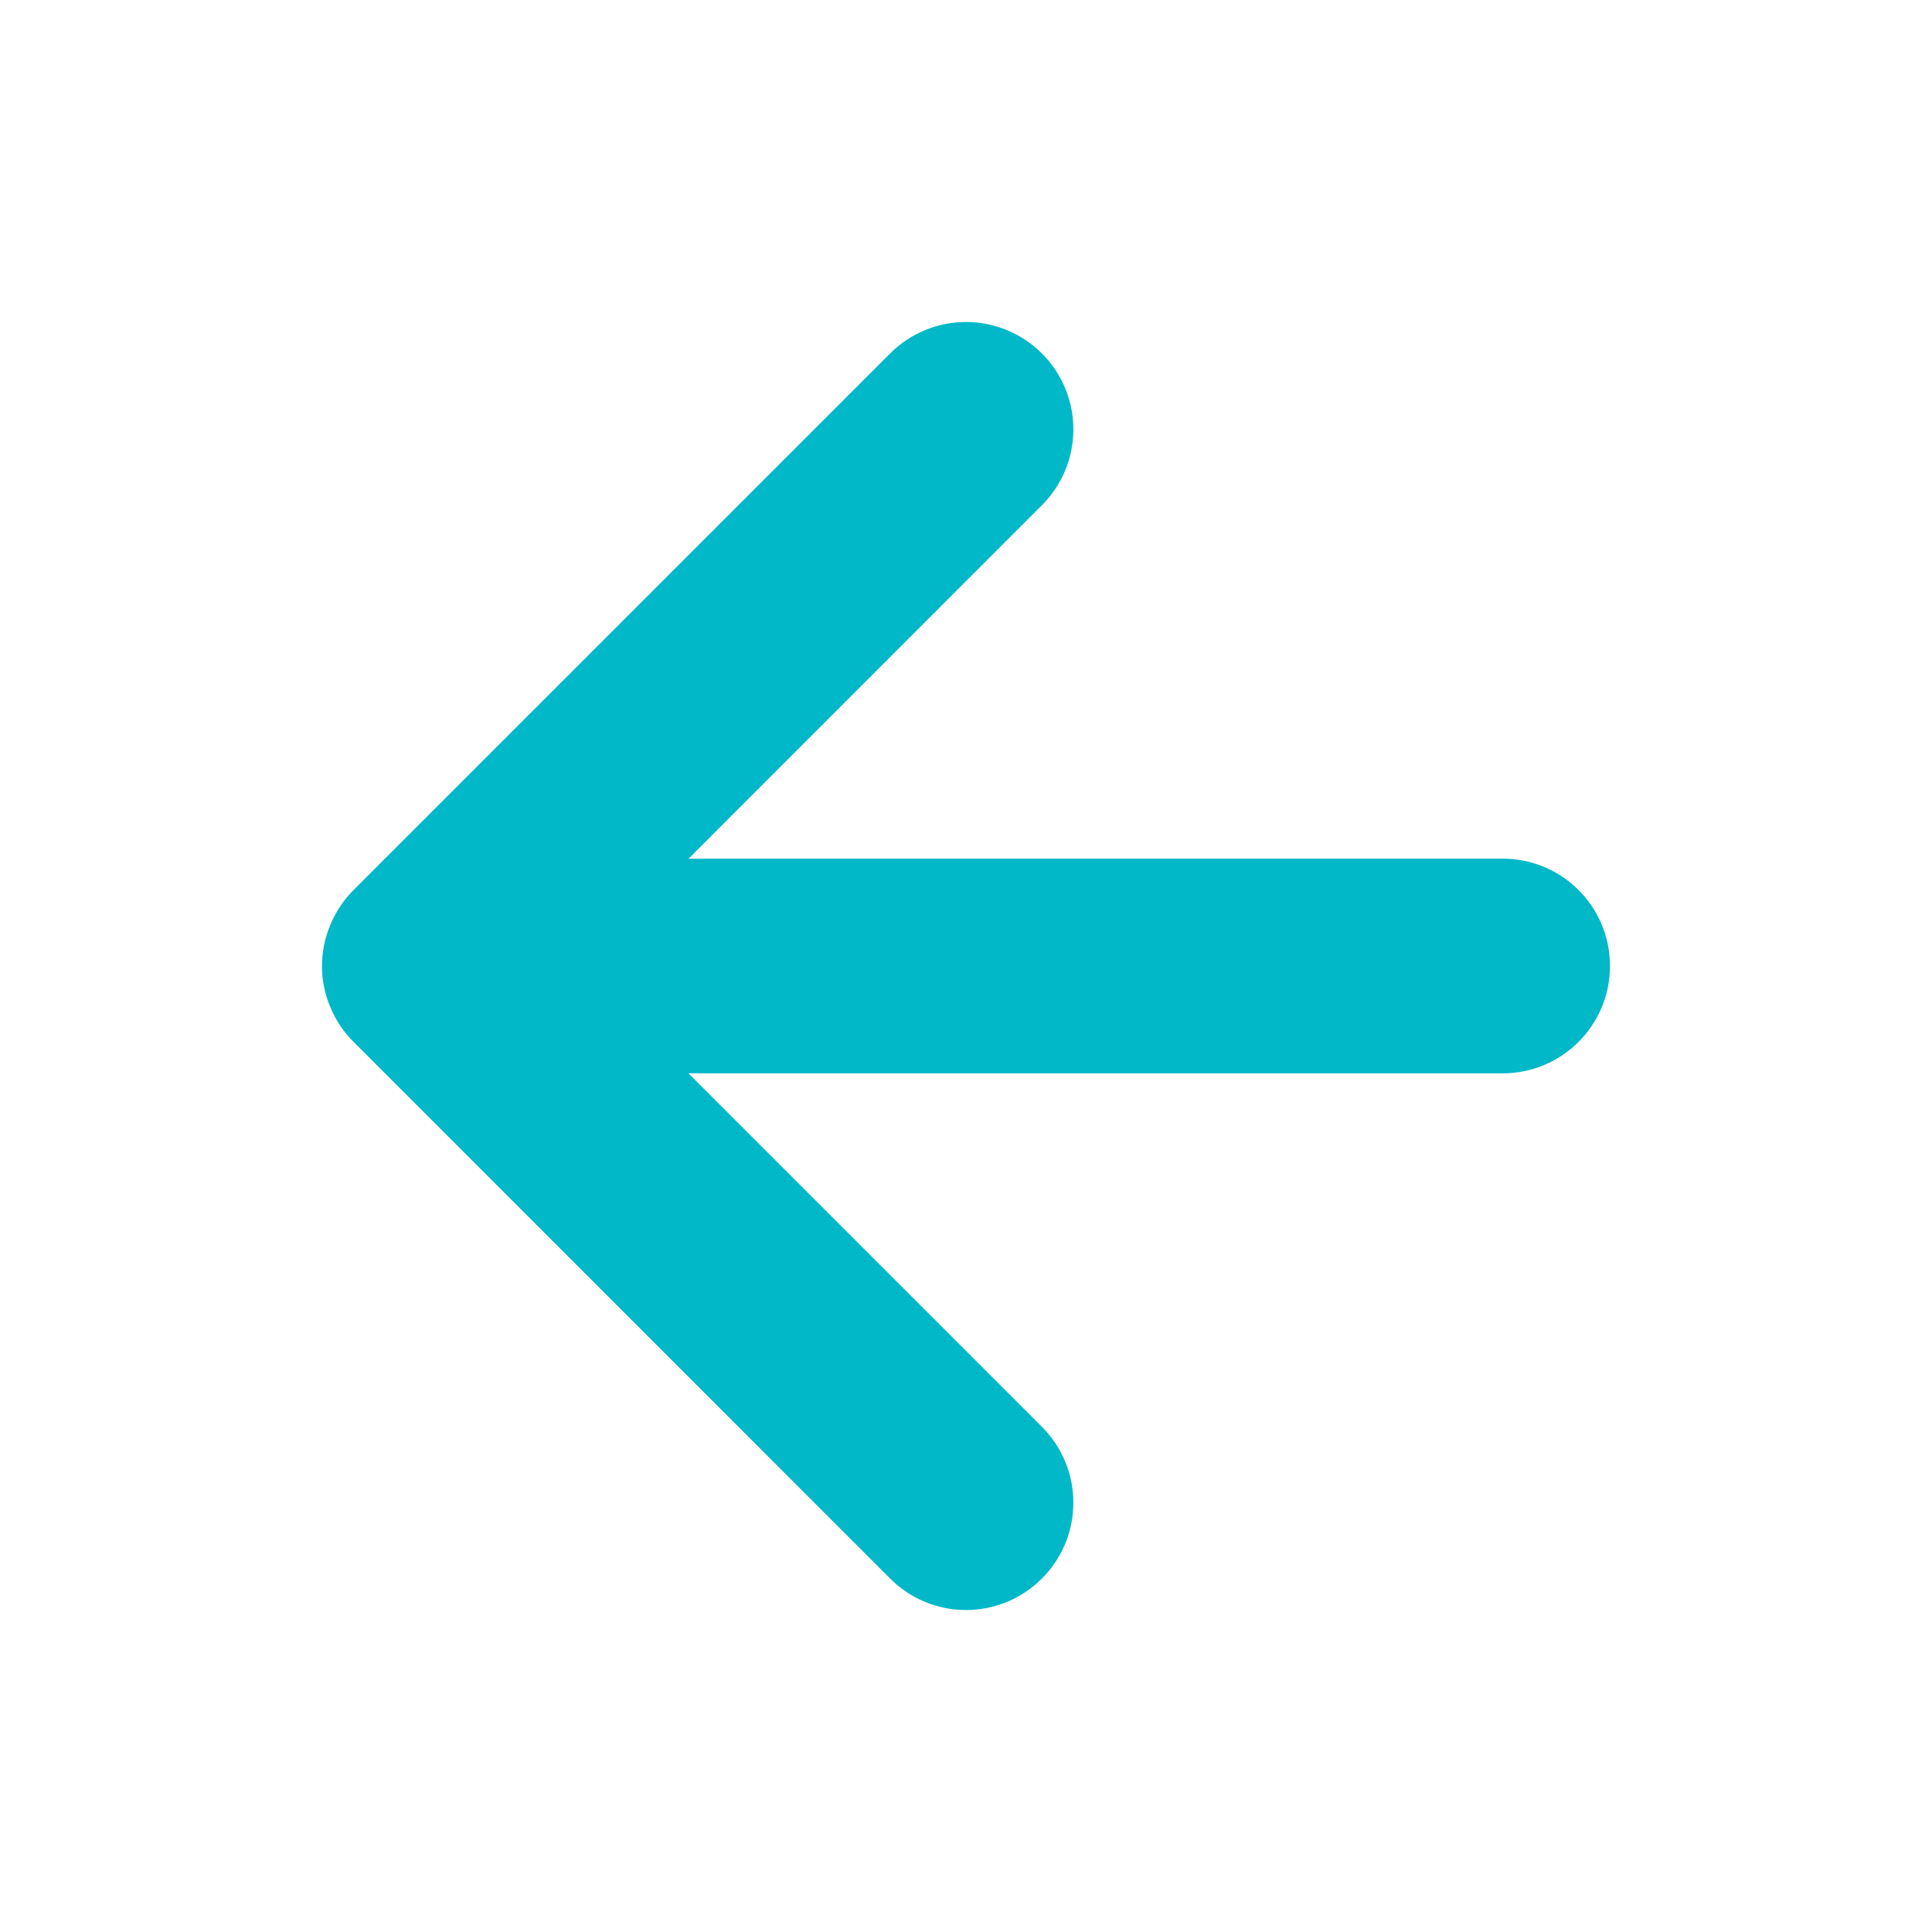 <?xml version="1.0" encoding="utf-8"?>
<!-- Generator: Adobe Illustrator 16.0.0, SVG Export Plug-In . SVG Version: 6.00 Build 0)  -->
<!DOCTYPE svg PUBLIC "-//W3C//DTD SVG 1.0//EN" "http://www.w3.org/TR/2001/REC-SVG-20010904/DTD/svg10.dtd">
<svg version="1.0" id="Layer_1" xmlns="http://www.w3.org/2000/svg" xmlns:xlink="http://www.w3.org/1999/xlink" x="0px" y="0px"
	 width="18px" height="18px" viewBox="0 0 18 18" enable-background="new 0 0 18 18" xml:space="preserve">
<g>
	<path fill="#00B8C7" d="M3.077,8.618c-0.103,0.244-0.103,0.52,0,0.764c0.051,0.123,0.124,0.233,0.217,0.325l4.999,5
		c0.391,0.391,1.023,0.391,1.414,0c0.391-0.391,0.391-1.023,0-1.414L6.414,10H14c0.552,0,1-0.448,1-1c0-0.553-0.447-1-1-1H6.415
		l3.292-3.293c0.391-0.391,0.391-1.023,0-1.414C9.511,3.098,9.255,3,9,3S8.488,3.098,8.293,3.293L3.294,8.292
		C3.201,8.385,3.128,8.495,3.077,8.618z"/>
</g>
</svg>

